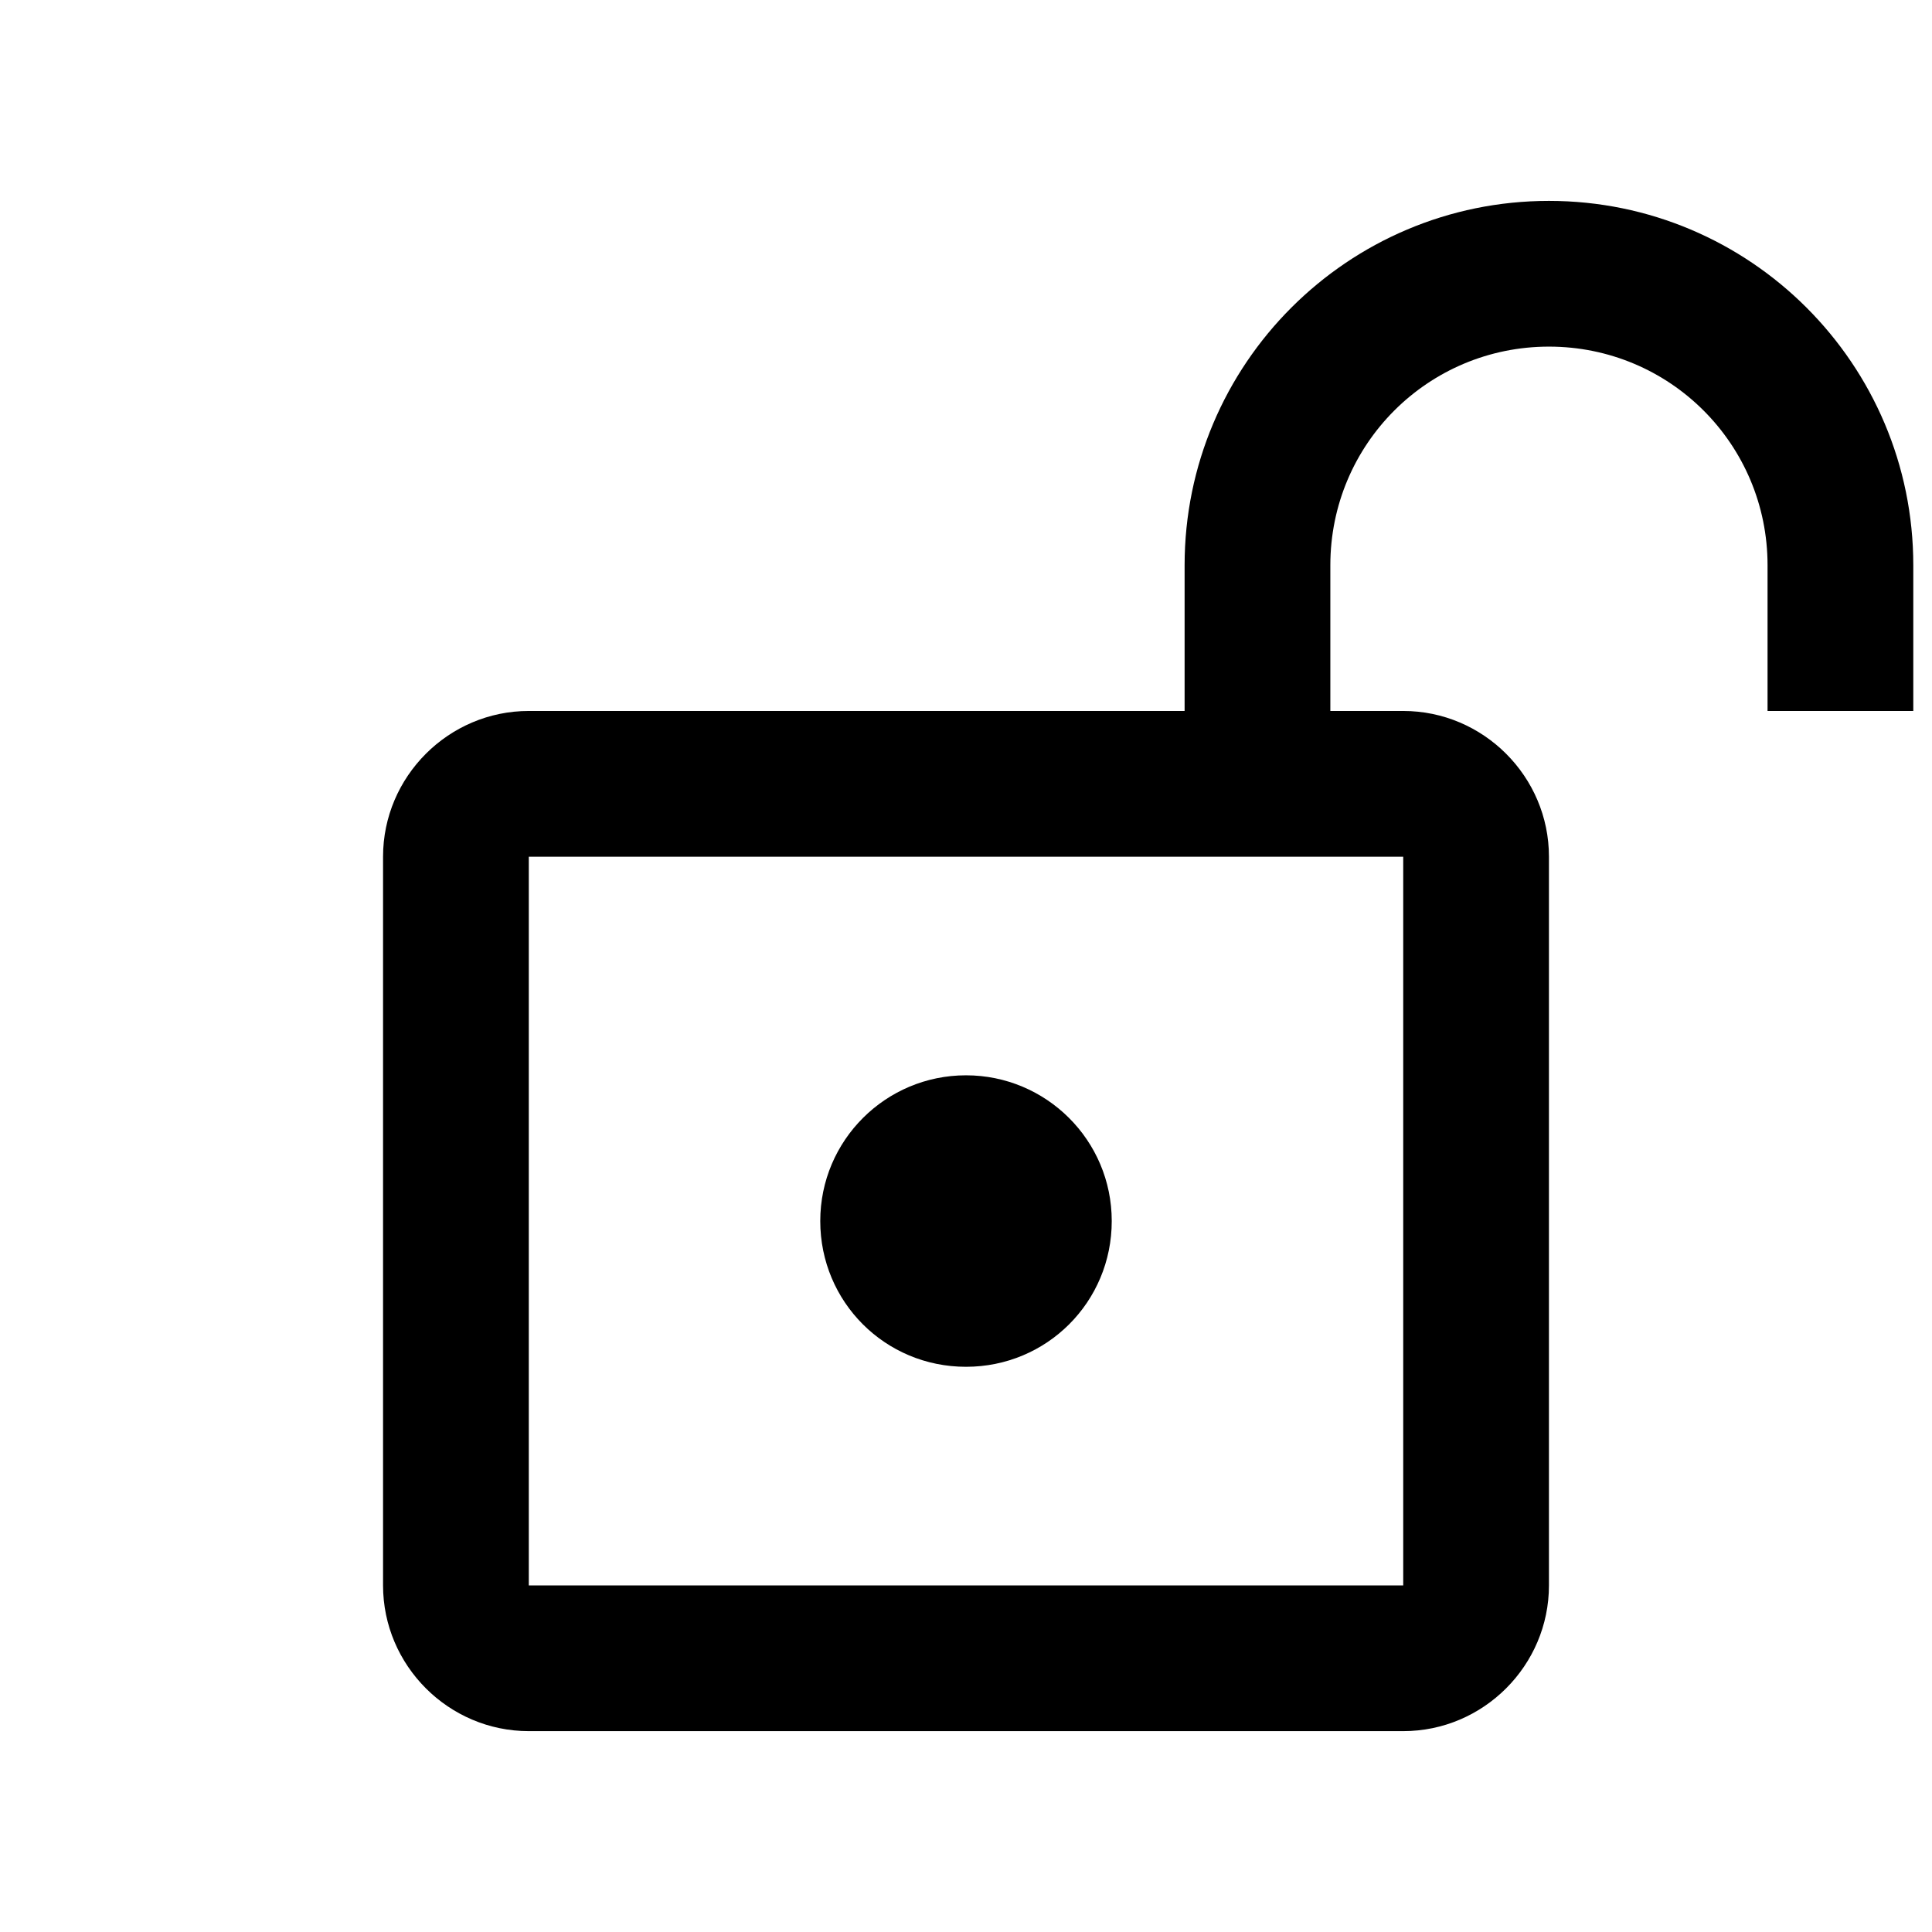 <svg width="1e3" height="1e3" version="1.1" viewBox="0 0 1e3 1e3" xmlns="http://www.w3.org/2000/svg">
 <path d="m500 556.58c41.488 0 75.434 33.568 75.434 75.434 0 41.866-33.568 75.434-75.434 75.434-41.866 0-75.434-33.568-75.434-75.434 0-41.866 33.945-75.434 75.434-75.434m301.73-452.6c-104.1 0-188.58 84.486-188.58 188.58v75.434h-339.45c-41.488 0-75.434 33.945-75.434 75.434v377.17c0 41.488 33.945 75.434 75.434 75.434h452.6c41.488 0 75.434-33.945 75.434-75.434v-377.17c0-41.488-33.945-75.434-75.434-75.434h-37.717v-75.434c0-62.61 50.54-113.15 113.15-113.15 62.61 0 113.15 50.54 113.15 113.15v75.434h75.434v-75.434c0-104.1-84.486-188.58-188.58-188.58m-75.434 339.45v377.17h-452.6v-377.17z" stroke-width="37.717"/>
</svg>
